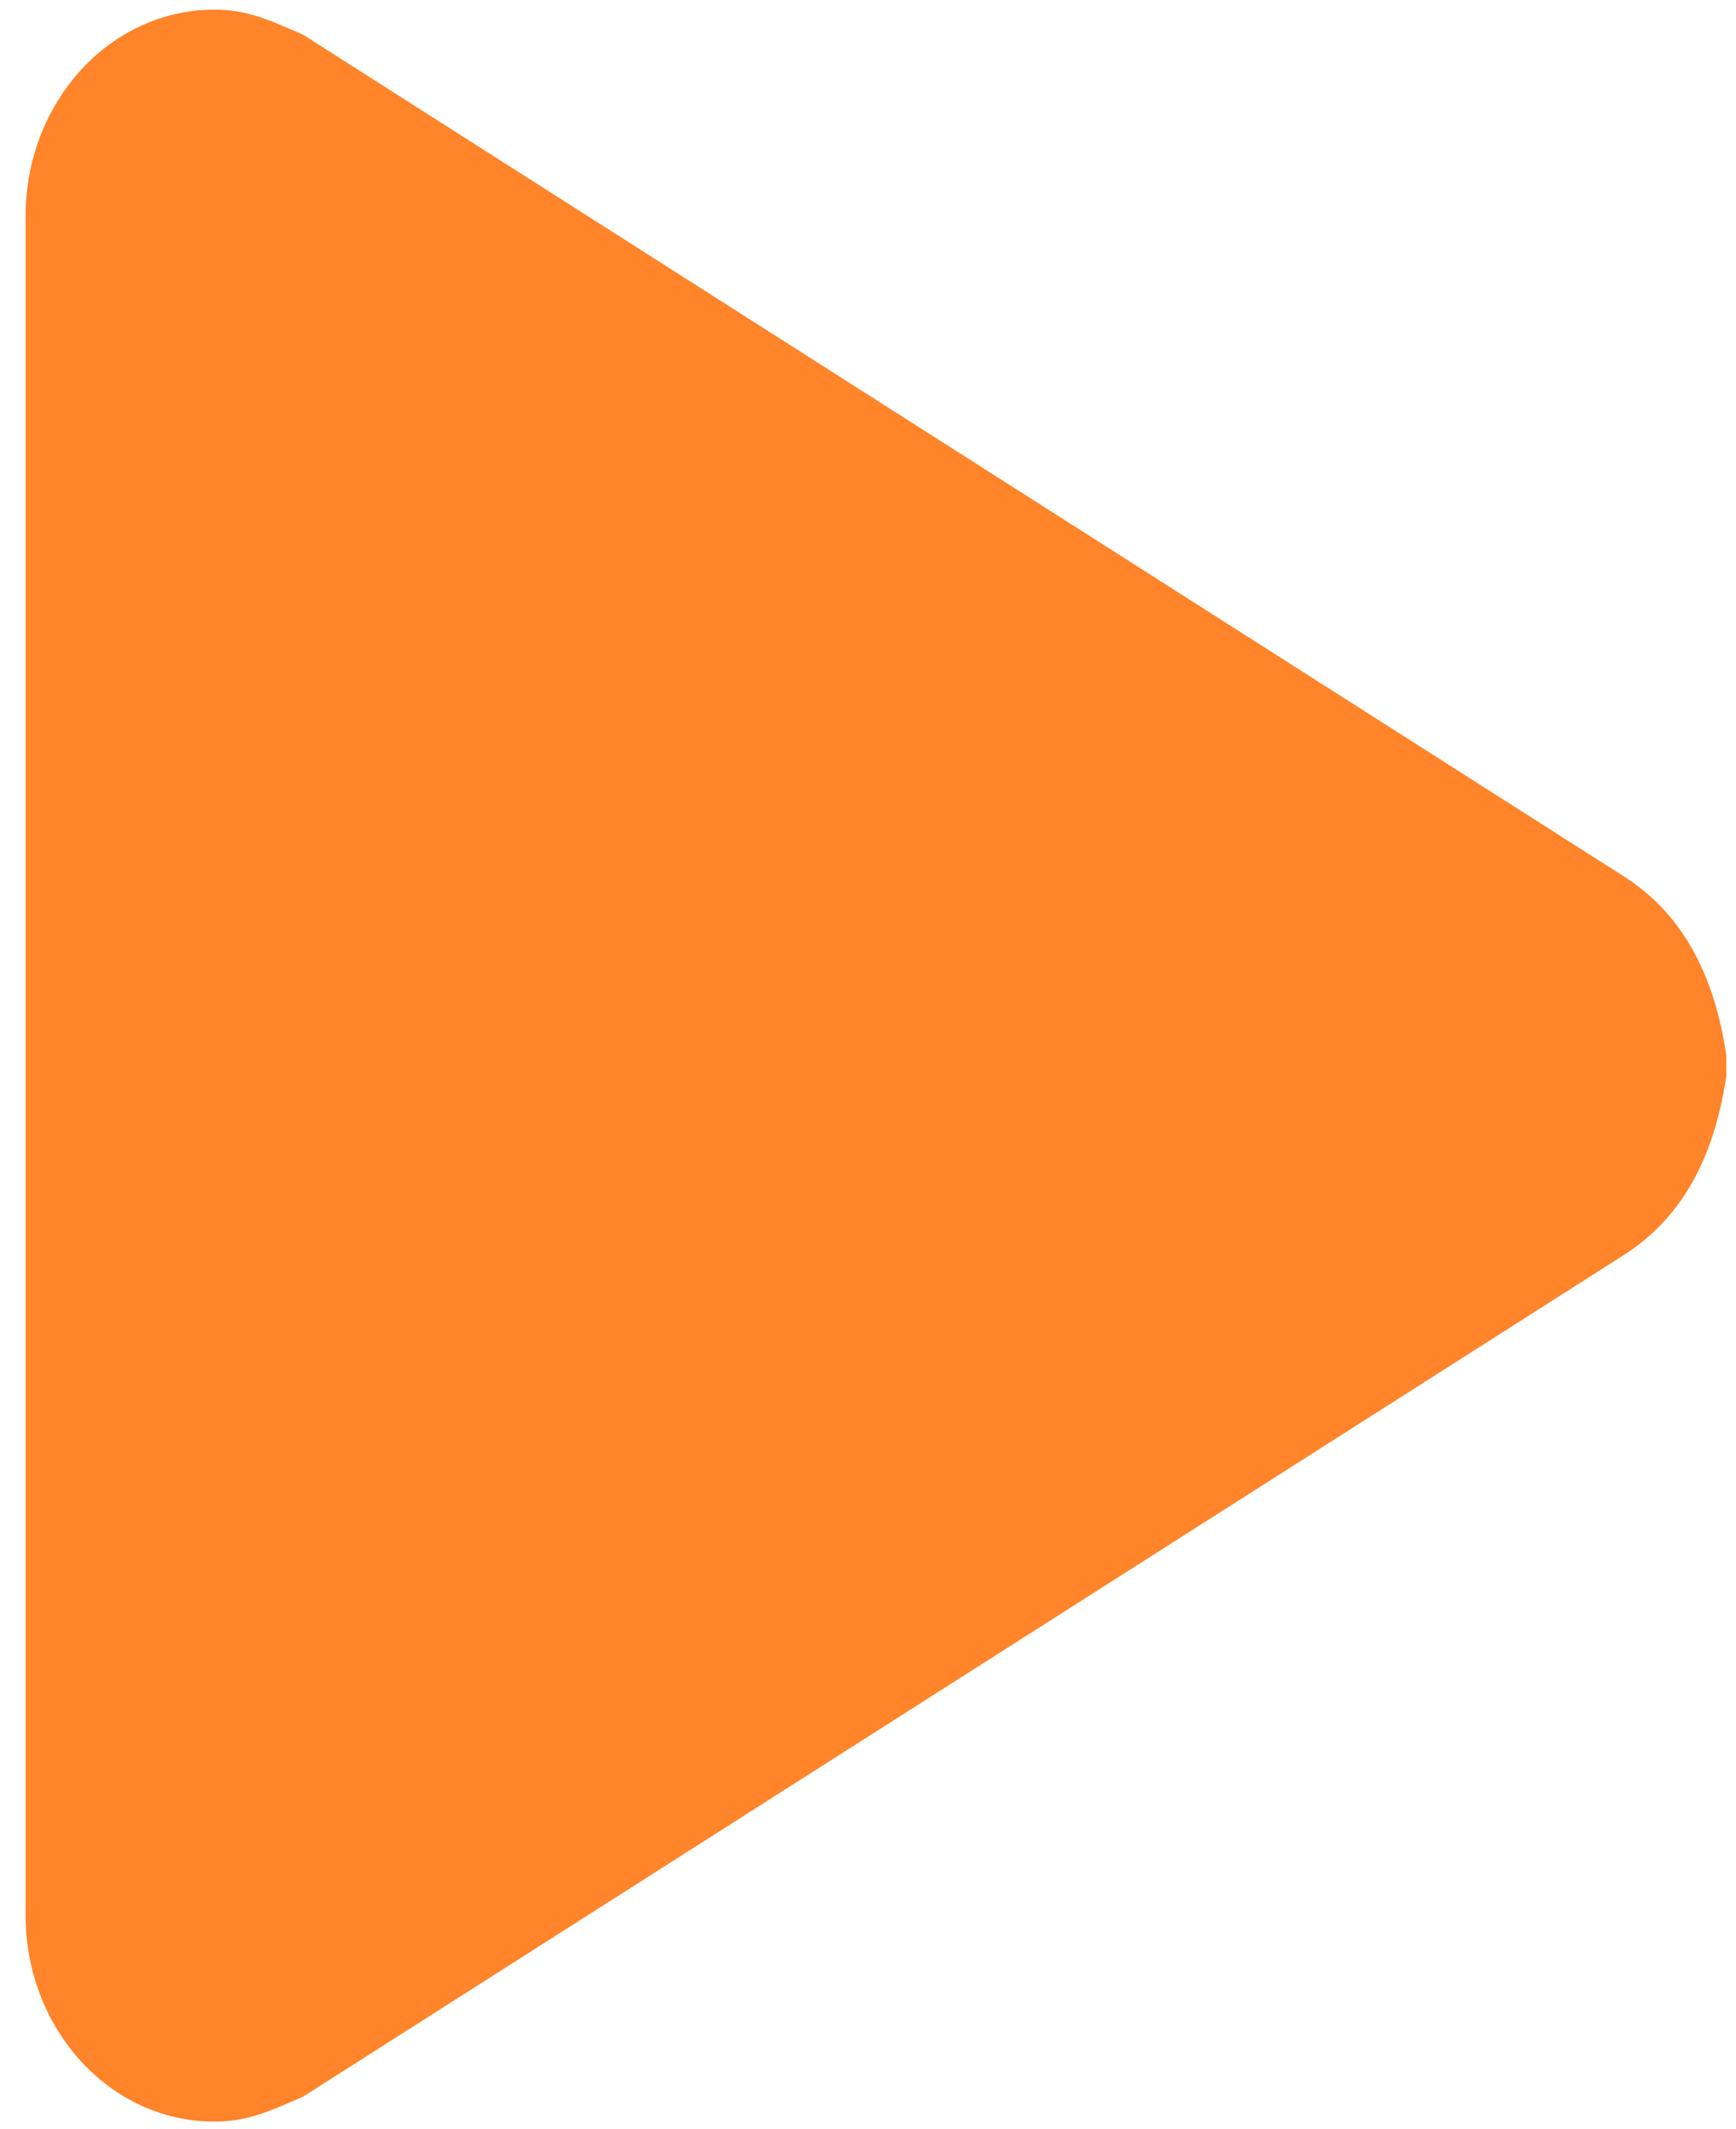 <svg width="31" height="38" viewBox="0 0 31 38" fill="none" xmlns="http://www.w3.org/2000/svg">
<path d="M0.457 3.859C0.457 1.823 1.964 0.173 3.823 0.173C4.401 0.173 4.767 0.338 5.411 0.619L29.024 15.662C30.122 16.374 30.631 17.519 30.827 18.839V19.209C30.631 20.528 30.122 21.674 29.024 22.387L5.411 37.429C4.767 37.71 4.401 37.874 3.824 37.874C1.964 37.874 0.457 36.224 0.457 34.188V3.859H0.457Z" fill="#FF842A"/>
</svg>
